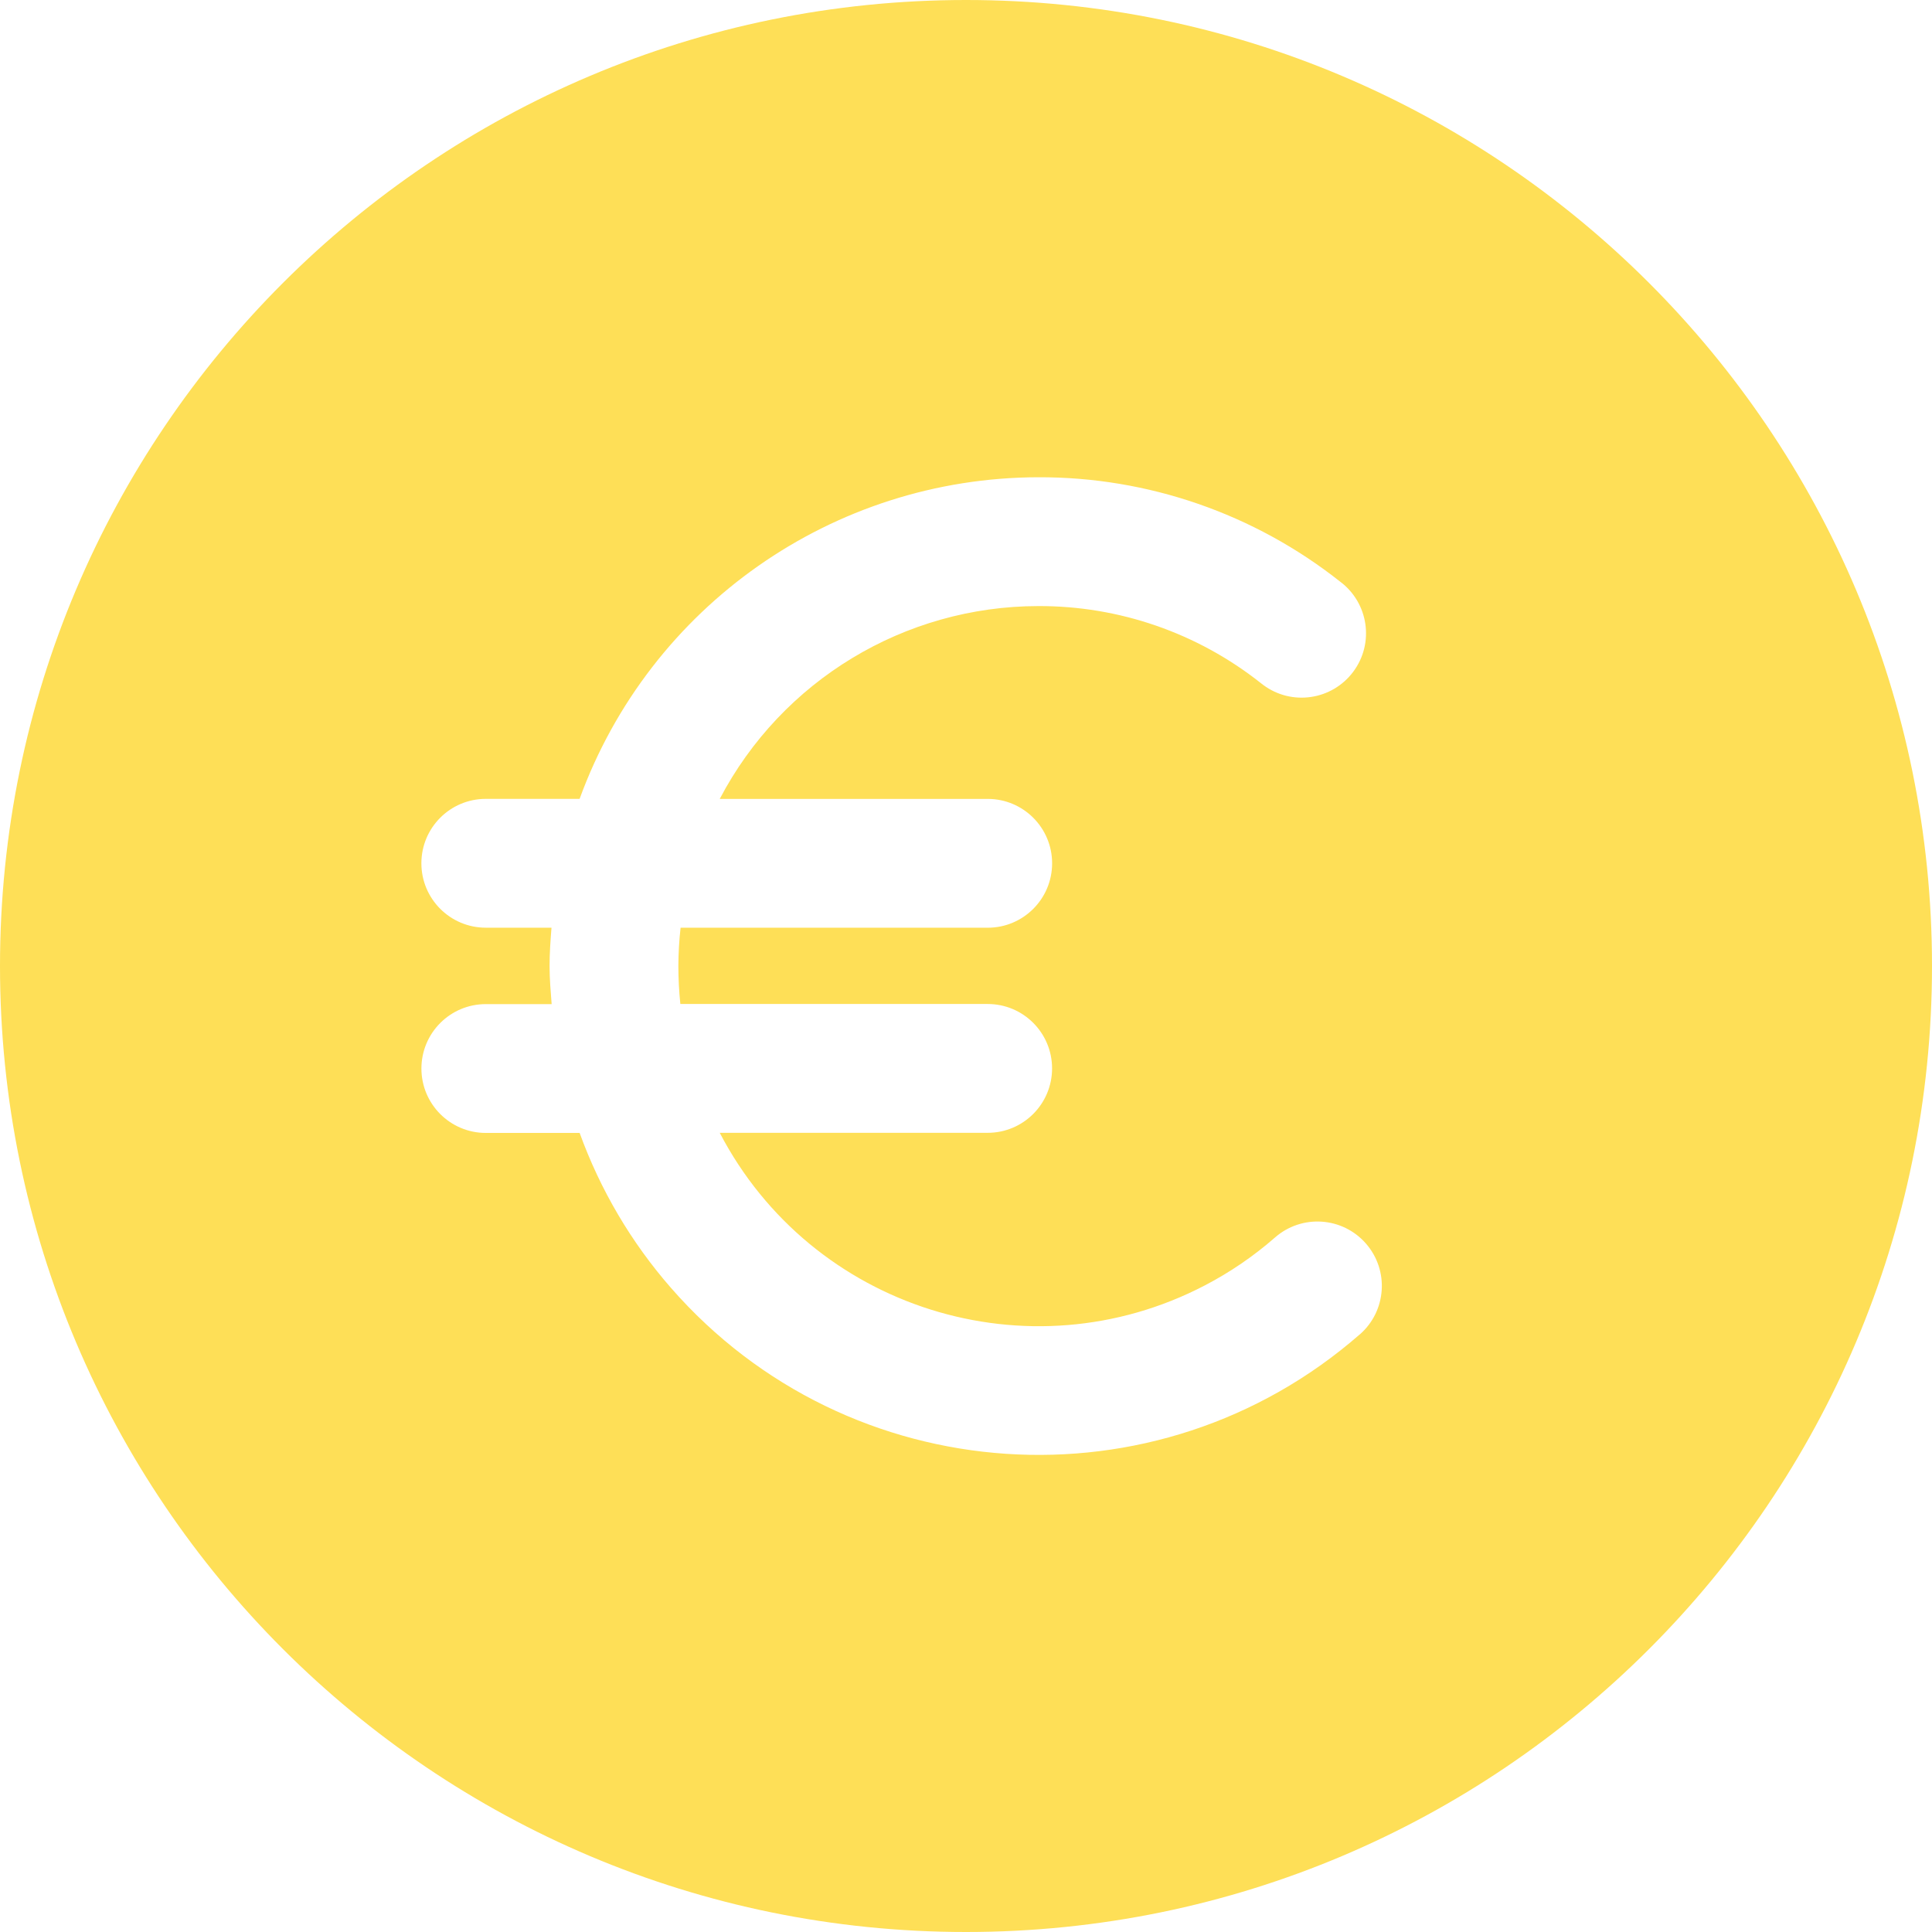 <?xml version="1.0" encoding="utf-8"?>
<!-- Generator: Adobe Illustrator 25.4.0, SVG Export Plug-In . SVG Version: 6.00 Build 0)  -->
<svg version="1.1" id="Layer_1_copy_3" xmlns="http://www.w3.org/2000/svg" xmlns:xlink="http://www.w3.org/1999/xlink" x="0px"
	 y="0px" viewBox="0 0 512 512" style="enable-background:new 0 0 512 512;" xml:space="preserve">
<style type="text/css">
	.st0{fill:#FEDF57;}
</style>
<path class="st0" d="M256,0C114.62,0,0,114.62,0,256s114.62,256,256,256s256-114.62,256-256S397.38,0,256,0z M360.35,353.63
	c-53.81,47-135.53,41.48-182.53-12.32c-10.55-12.07-18.75-26-24.21-41.07h-24.86c-9.43,0-17.07-7.64-17.07-17.07
	c0-9.43,7.64-17.07,17.07-17.07h17.44c-0.25-3.28-0.55-6.69-0.55-10.1c0-3.41,0.25-6.83,0.51-10.15h-17.41
	c-9.43,0-17.07-7.64-17.07-17.07c0-9.43,7.64-17.07,17.07-17.07h24.86c18.62-51.1,67.16-85.13,121.54-85.23
	c29.02-0.1,57.22,9.64,79.99,27.65c7.56,5.63,9.13,16.32,3.5,23.88c-5.63,7.56-16.32,9.13-23.88,3.5c-0.24-0.18-0.48-0.36-0.71-0.55
	c-16.77-13.25-37.53-20.42-58.9-20.34c-35.44,0.04-67.94,19.71-84.4,51.1h71.01c9.43,0,17.07,7.64,17.07,17.07
	c0,9.43-7.64,17.07-17.07,17.07h-81.39c-0.38,3.37-0.57,6.76-0.59,10.15c0.01,3.36,0.18,6.72,0.53,10.06h81.44
	c9.43,0,17.07,7.64,17.07,17.07s-7.64,17.07-17.07,17.07h-71c24.34,46.67,81.9,64.77,128.57,40.43c6.68-3.48,12.93-7.75,18.6-12.71
	c7.1-6.2,17.88-5.47,24.08,1.63c6.2,7.1,5.47,17.88-1.63,24.08H360.35z"/>
</svg>

